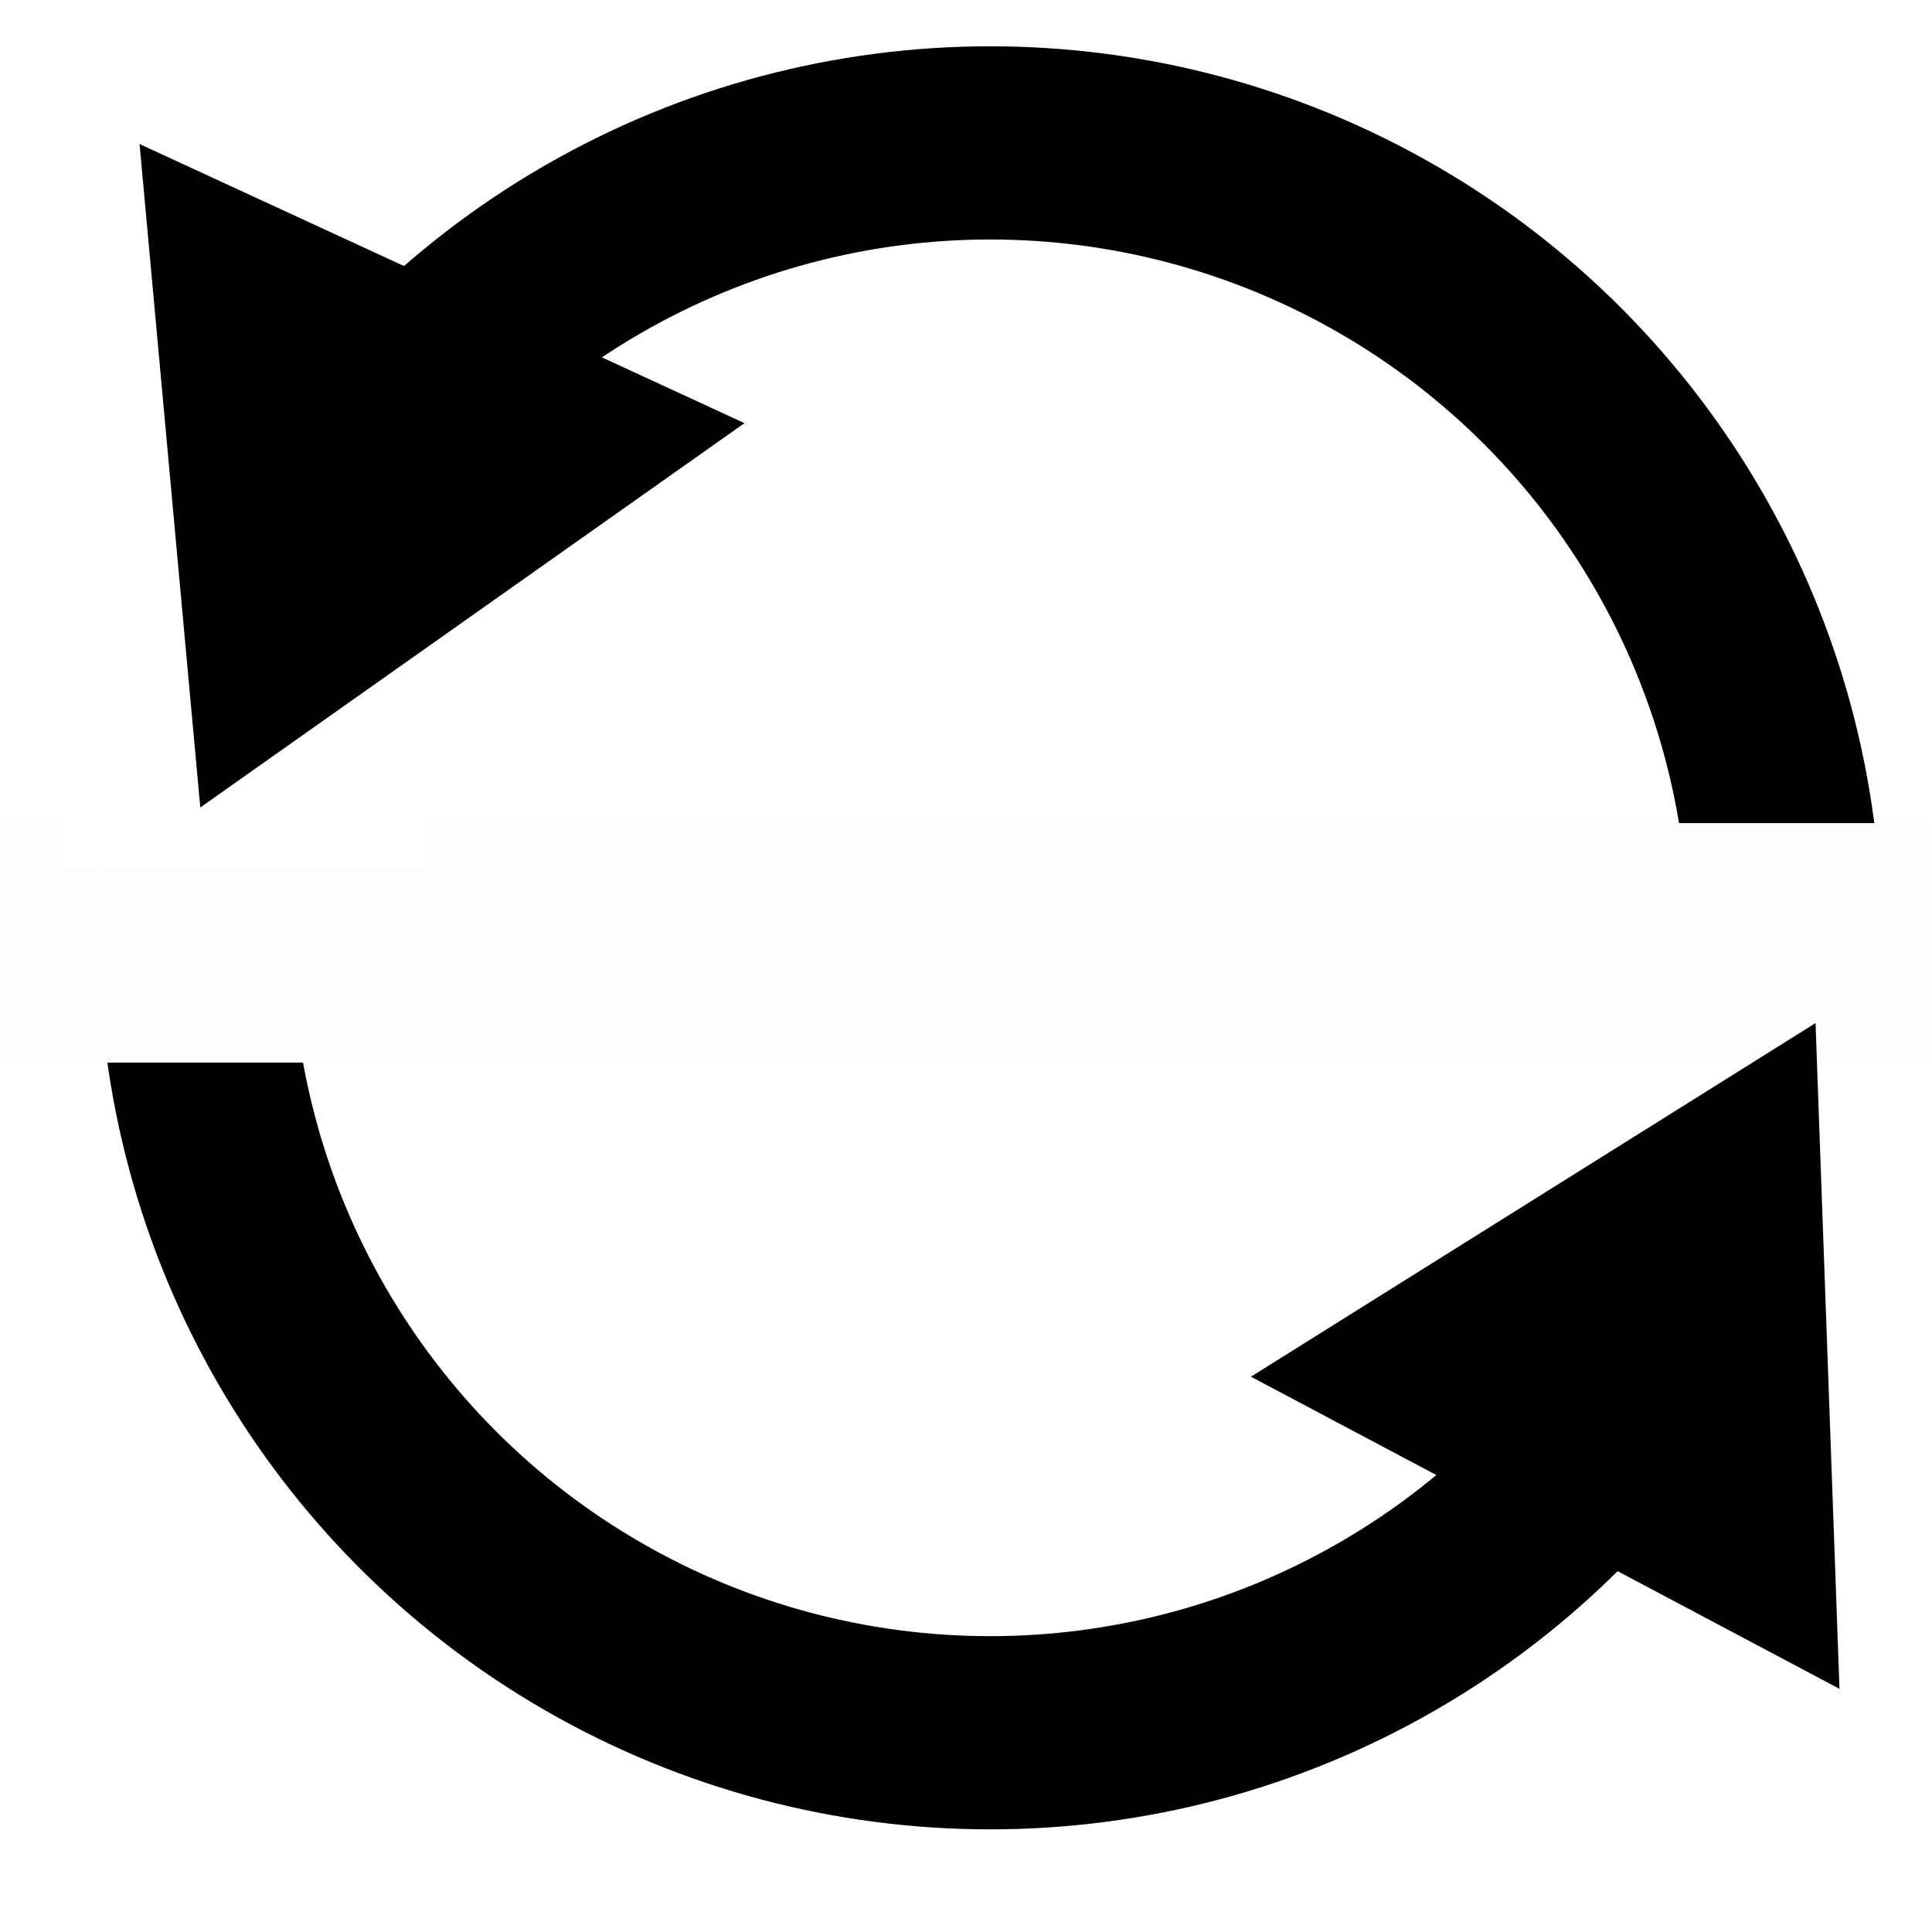 <?xml version="1.0" encoding="UTF-8" standalone="no"?>
<svg
   xmlns:dc="http://purl.org/dc/elements/1.1/"
   xmlns:cc="http://creativecommons.org/ns#"
   xmlns:rdf="http://www.w3.org/1999/02/22-rdf-syntax-ns#"
   xmlns:svg="http://www.w3.org/2000/svg"
   xmlns="http://www.w3.org/2000/svg"
   xmlns:sodipodi="http://sodipodi.sourceforge.net/DTD/sodipodi-0.dtd"
   xmlns:inkscape="http://www.inkscape.org/namespaces/inkscape"
   width="480"
   height="480"
   viewBox="0 0 127 127"
   version="1.1"
   id="svg8"
   inkscape:version="1.0.2 (e86c870879, 2021-01-15)"
   sodipodi:docname="refresh.svg">
  <rect x="0" y="0" width="127" height="127" fill="#808080" stroke="none"/>
  <defs
     id="defs2" />
  <sodipodi:namedview
     id="base"
     pagecolor="#ffffff"
     bordercolor="#666666"
     borderopacity="1.0"
     inkscape:pageopacity="0.0"
     inkscape:pageshadow="2"
     inkscape:zoom="1"
     inkscape:cx="312.52503"
     inkscape:cy="198.63927"
     inkscape:document-units="mm"
     inkscape:current-layer="layer1"
     inkscape:document-rotation="0"
     showgrid="false"
     units="px"
     inkscape:window-width="1228"
     inkscape:window-height="722"
     inkscape:window-x="52"
     inkscape:window-y="0"
     inkscape:window-maximized="1" />
  <g
     inkscape:groupmode="layer"
     id="layer2"
     inkscape:label="图层 2">
    <rect
       style="opacity:1;fill:#ffffff;fill-opacity:1;stroke:none;stroke-width:3.36;stroke-miterlimit:4;stroke-dasharray:none;stroke-opacity:1"
       id="rect992"
       width="127"
       height="127"
       x="-127"
       y="0"
       transform="scale(-1,1)" />
  </g>
  <g
     inkscape:label="图层 1"
     inkscape:groupmode="layer"
     id="layer1">
    <circle
       style="opacity:1;fill:none;fill-opacity:0.993;stroke:#000000;stroke-width:12.7;stroke-miterlimit:4;stroke-dasharray:none;stroke-opacity:1"
       id="path967"
       cy="61.648"
       cx="65.088"
       r="52.255" />
    <rect
       style="opacity:1;fill:#fdffff;fill-opacity:0.993;stroke:none;stroke-width:12.971;stroke-miterlimit:4;stroke-dasharray:none;stroke-opacity:1"
       id="rect989"
       width="126.955"
       height="15.743"
       x="-0.11"
       y="54.107" />
  </g>
  <g
     inkscape:groupmode="layer"
     id="layer3"
     inkscape:label="图层 3">
    <rect
       style="opacity:1;fill:#feffff;fill-opacity:1;stroke:none;stroke-width:12.7;stroke-miterlimit:4;stroke-dasharray:none;stroke-opacity:1"
       id="rect1013"
       width="23.945"
       height="26.855"
       x="4.101"
       y="30.163" />
    <rect
       style="opacity:1;fill:#feffff;fill-opacity:1;stroke:none;stroke-width:12.7;stroke-miterlimit:4;stroke-dasharray:none;stroke-opacity:1"
       id="rect1013-5"
       width="23.945"
       height="26.855"
       x="102.901"
       y="69.85" />
  </g>
  <g
     inkscape:groupmode="layer"
     id="layer4"
     inkscape:label="图层 4">
    <path
       sodipodi:type="star"
       style="opacity:1;fill:#000000;fill-opacity:0.993;stroke:none;stroke-width:2.117;stroke-miterlimit:4;stroke-dasharray:none;stroke-opacity:1"
       id="path833"
       sodipodi:sides="3"
       sodipodi:cx="23.727692"
       sodipodi:cy="29.960875"
       sodipodi:r1="25.283983"
       sodipodi:r2="5.4126201"
       sodipodi:arg1="-2.1122414"
       sodipodi:arg2="-1.0650438"
       inkscape:flatsided="true"
       inkscape:rounded="0"
       inkscape:randomized="0"
       d="M 10.697,8.293 49.008,29.51 11.478,52.08 Z"
       inkscape:transform-center-x="-3.1372032"
       inkscape:transform-center-y="1.6628879"
       transform="rotate(-4.209,25.918,29.611)" />
    <path
       sodipodi:type="star"
       style="opacity:1;fill:#000000;fill-opacity:0.993;stroke:none;stroke-width:2.117;stroke-miterlimit:4;stroke-dasharray:none;stroke-opacity:1"
       id="path833-3"
       sodipodi:sides="3"
       sodipodi:cx="23.727692"
       sodipodi:cy="29.960875"
       sodipodi:r1="25.283983"
       sodipodi:r2="5.4126201"
       sodipodi:arg1="-2.1122414"
       sodipodi:arg2="-1.0650438"
       inkscape:flatsided="true"
       inkscape:rounded="0"
       inkscape:randomized="0"
       inkscape:transform-center-x="6.6775949"
       inkscape:transform-center-y="1.6317965"
       transform="rotate(-61.038,116.188,-11.278)"
       d="M 10.697,8.293 49.008,29.51 11.478,52.08 Z" />
  </g>
</svg>
